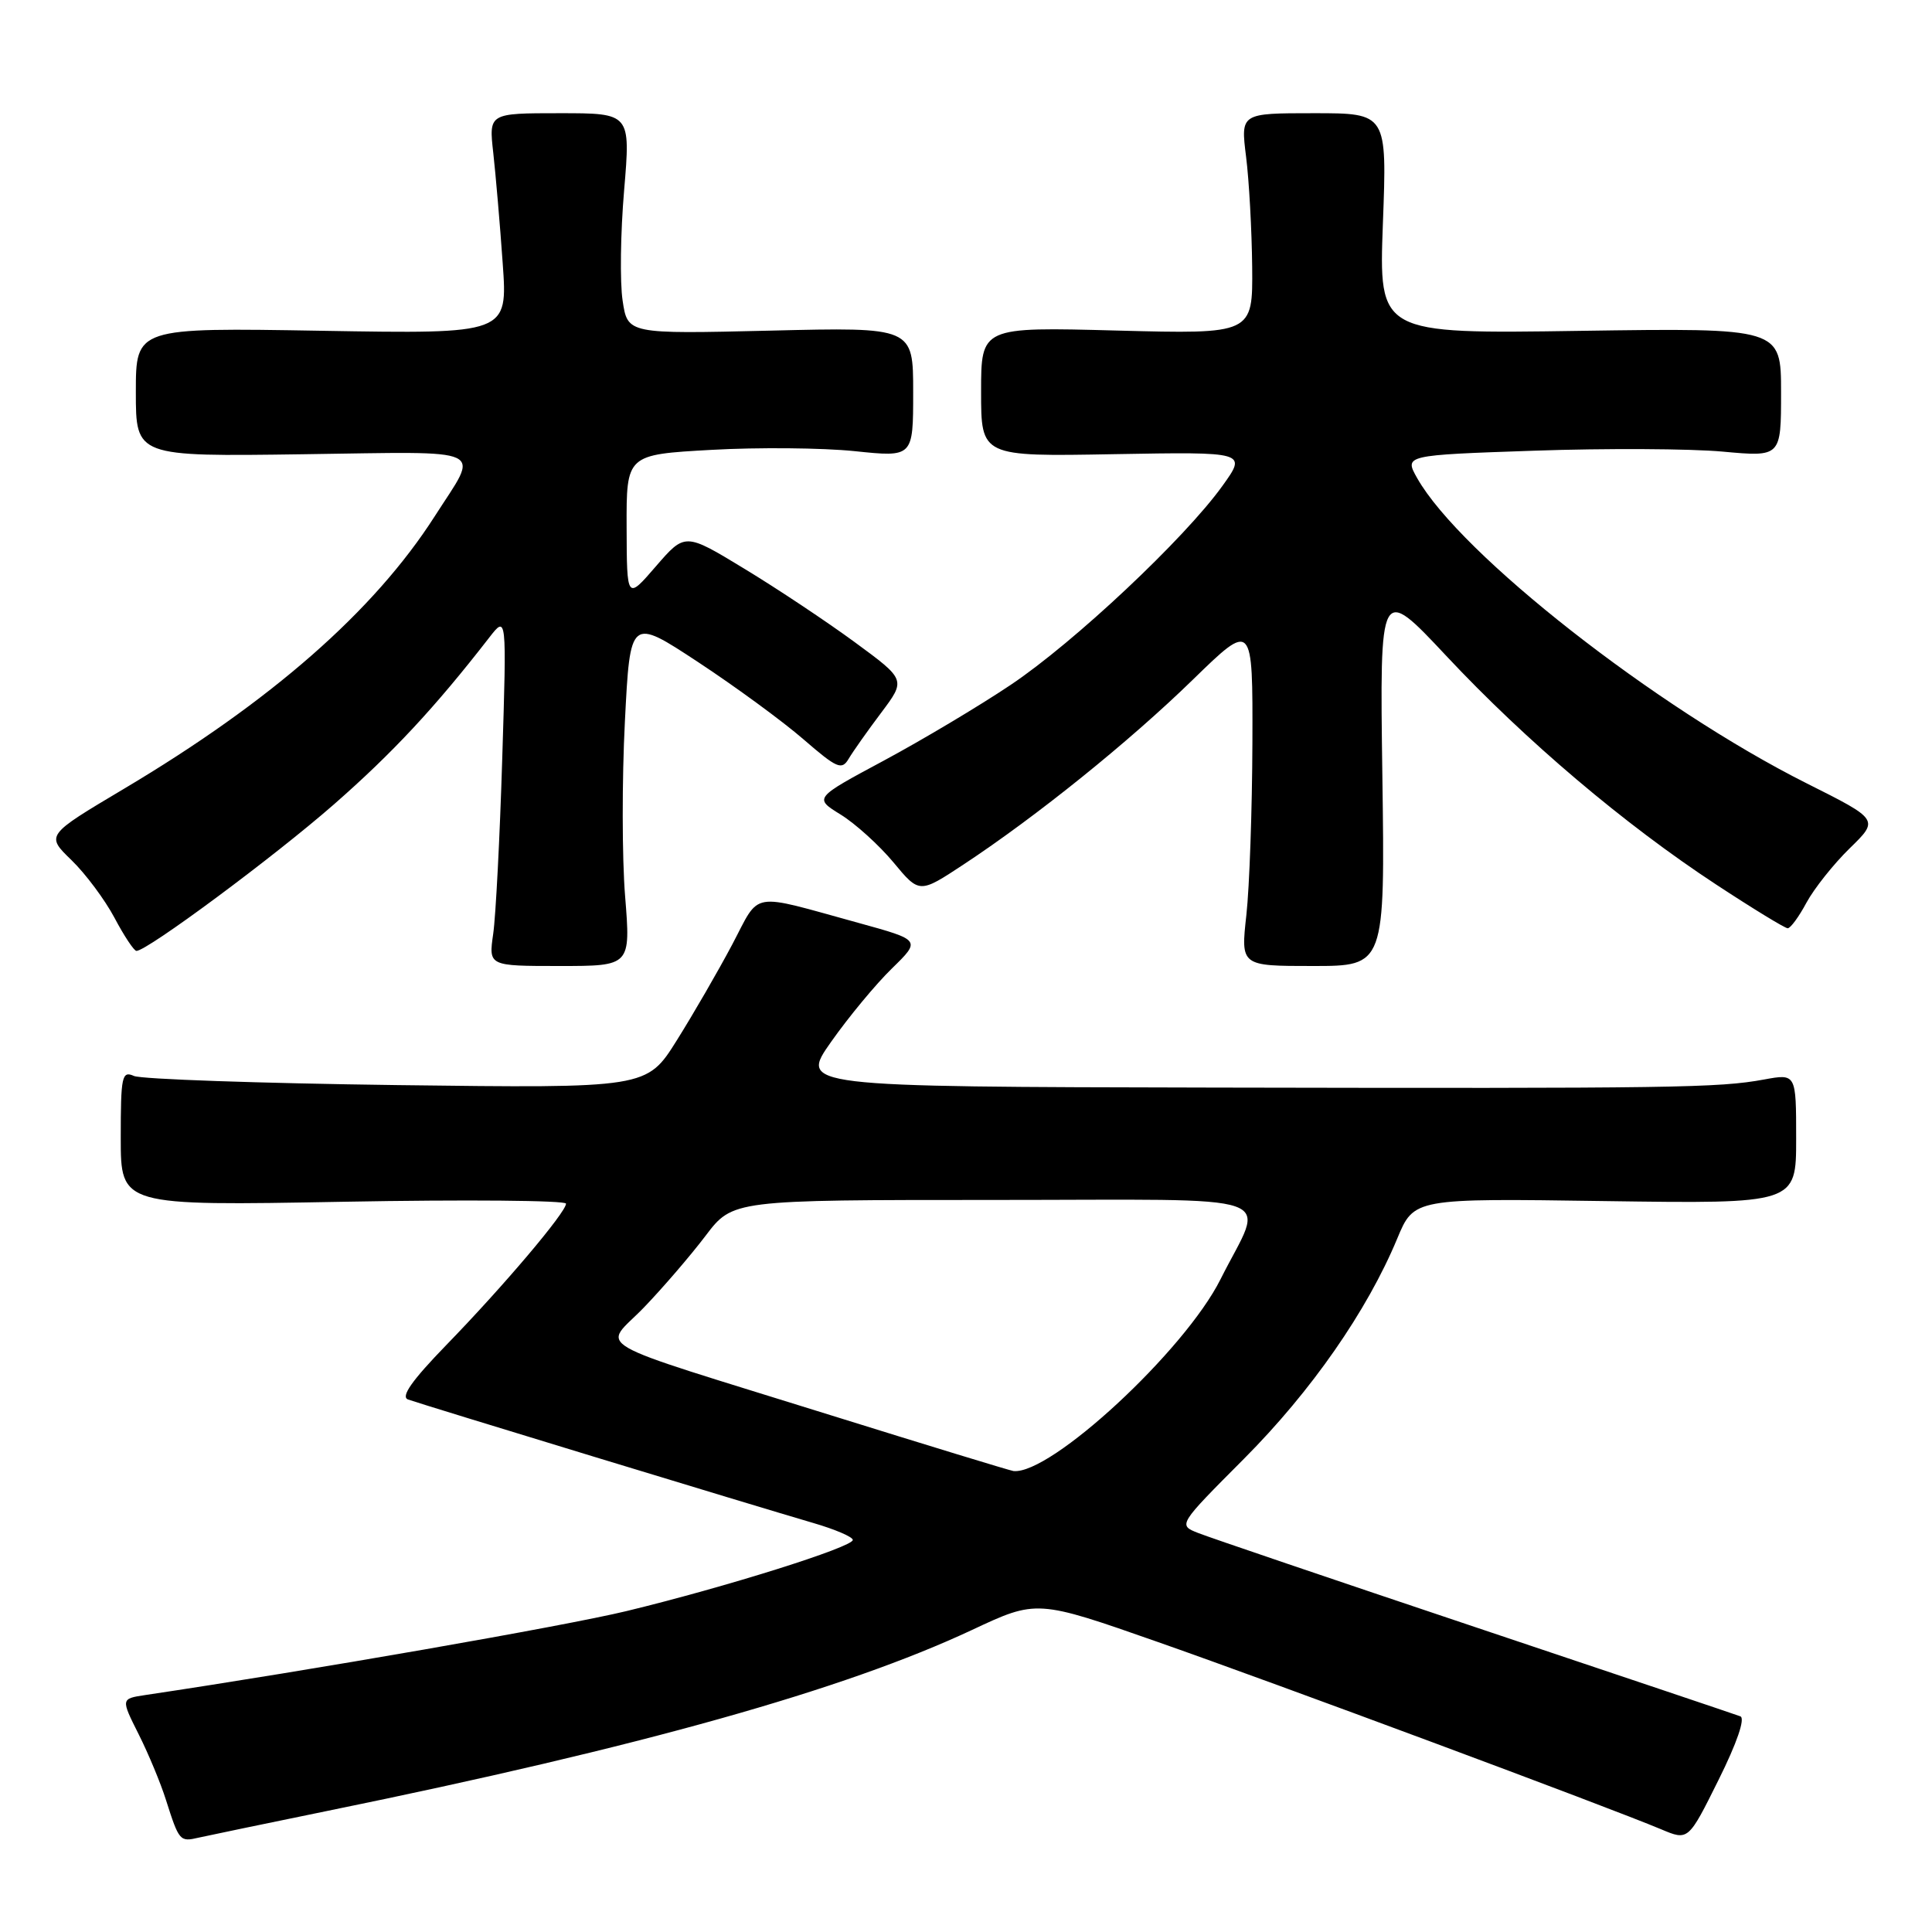 <?xml version="1.0" encoding="UTF-8" standalone="no"?>
<!DOCTYPE svg PUBLIC "-//W3C//DTD SVG 1.1//EN" "http://www.w3.org/Graphics/SVG/1.1/DTD/svg11.dtd" >
<svg xmlns="http://www.w3.org/2000/svg" xmlns:xlink="http://www.w3.org/1999/xlink" version="1.1" viewBox="0 0 256 256">
 <g >
 <path fill="currentColor"
d=" M 43.50 239.93 C 85.05 231.44 111.85 223.91 128.79 215.98 C 137.38 211.95 137.38 211.95 153.44 217.58 C 169.08 223.06 212.88 239.36 220.11 242.39 C 223.71 243.91 223.71 243.91 227.71 235.86 C 230.16 230.94 231.28 227.67 230.60 227.42 C 230.00 227.19 214.20 221.88 195.50 215.61 C 176.80 209.34 160.28 203.73 158.79 203.14 C 156.08 202.08 156.08 202.08 164.84 193.29 C 173.76 184.33 181.15 173.71 185.14 164.12 C 187.36 158.78 187.36 158.78 212.68 159.15 C 238.00 159.51 238.00 159.51 238.00 150.89 C 238.00 142.26 238.00 142.26 233.75 143.04 C 227.71 144.15 221.98 144.23 160.72 144.11 C 105.93 144.00 105.93 144.00 110.14 138.03 C 112.45 134.75 116.07 130.38 118.19 128.32 C 122.03 124.57 122.03 124.57 113.76 122.29 C 99.16 118.28 100.81 117.99 97.02 125.16 C 95.17 128.65 91.87 134.36 89.68 137.85 C 85.70 144.20 85.70 144.20 52.60 143.78 C 34.39 143.54 18.71 143.00 17.75 142.57 C 16.15 141.86 16.00 142.58 16.00 150.78 C 16.00 159.78 16.00 159.78 45.50 159.24 C 61.73 158.94 75.00 159.06 75.00 159.49 C 75.00 160.64 66.72 170.42 59.15 178.21 C 54.57 182.93 53.06 185.08 54.07 185.44 C 55.76 186.06 100.14 199.58 107.75 201.80 C 110.64 202.64 113.00 203.65 113.00 204.05 C 113.00 205.00 96.07 210.32 83.00 213.48 C 74.70 215.48 41.13 221.34 19.26 224.60 C 16.01 225.09 16.01 225.09 18.37 229.79 C 19.67 232.38 21.30 236.30 21.99 238.50 C 23.73 243.96 23.83 244.08 26.31 243.50 C 27.52 243.23 35.25 241.62 43.50 239.93 Z  M 82.83 118.75 C 82.42 113.66 82.41 103.27 82.80 95.65 C 83.50 81.81 83.50 81.81 92.50 87.73 C 97.45 90.99 103.73 95.59 106.46 97.96 C 110.92 101.82 111.54 102.09 112.46 100.53 C 113.03 99.57 114.97 96.82 116.77 94.43 C 120.04 90.07 120.04 90.07 113.27 85.10 C 109.55 82.37 102.96 77.98 98.63 75.36 C 90.77 70.58 90.77 70.58 86.91 75.04 C 83.06 79.50 83.06 79.50 83.03 69.87 C 83.00 60.24 83.00 60.24 94.25 59.61 C 100.44 59.26 108.99 59.34 113.25 59.78 C 121.00 60.59 121.00 60.59 121.00 51.97 C 121.00 43.35 121.00 43.35 102.08 43.81 C 83.16 44.26 83.16 44.26 82.50 39.83 C 82.13 37.40 82.22 30.82 82.70 25.21 C 83.56 15.00 83.56 15.00 74.17 15.00 C 64.77 15.00 64.77 15.00 65.36 20.25 C 65.68 23.14 66.25 29.72 66.61 34.88 C 67.28 44.25 67.28 44.25 42.64 43.83 C 18.00 43.41 18.00 43.41 18.00 51.96 C 18.00 60.50 18.00 60.50 40.13 60.19 C 65.16 59.85 63.56 59.10 57.61 68.40 C 49.57 80.96 35.95 92.91 16.39 104.54 C 6.07 110.68 6.07 110.68 9.47 113.97 C 11.33 115.77 13.90 119.22 15.18 121.63 C 16.45 124.03 17.76 126.00 18.08 126.00 C 19.50 126.00 36.30 113.54 44.23 106.60 C 52.02 99.78 57.61 93.78 64.82 84.49 C 67.14 81.50 67.14 81.50 66.55 100.50 C 66.23 110.95 65.69 121.41 65.35 123.75 C 64.74 128.00 64.74 128.00 74.15 128.00 C 83.57 128.00 83.57 128.00 82.83 118.75 Z  M 183.17 102.75 C 182.82 77.50 182.82 77.50 191.66 86.93 C 202.19 98.17 215.21 109.20 227.36 117.18 C 232.23 120.38 236.52 123.00 236.88 123.00 C 237.25 123.00 238.37 121.47 239.37 119.60 C 240.38 117.74 242.95 114.50 245.09 112.41 C 248.99 108.61 248.99 108.61 239.40 103.80 C 219.42 93.77 193.49 73.45 187.78 63.35 C 186.07 60.31 186.07 60.31 203.28 59.72 C 212.75 59.39 223.99 59.45 228.25 59.84 C 236.00 60.55 236.00 60.55 236.00 52.00 C 236.00 43.45 236.00 43.45 209.35 43.84 C 182.70 44.24 182.70 44.24 183.24 29.62 C 183.79 15.00 183.79 15.00 174.09 15.00 C 164.39 15.00 164.39 15.00 165.11 20.75 C 165.51 23.91 165.87 30.50 165.92 35.38 C 166.00 44.27 166.00 44.27 148.00 43.80 C 130.00 43.32 130.00 43.32 130.00 51.91 C 130.00 60.50 130.00 60.50 147.61 60.18 C 165.22 59.87 165.22 59.87 161.98 64.38 C 156.97 71.36 142.33 85.12 133.92 90.75 C 129.75 93.55 122.18 98.06 117.10 100.79 C 107.85 105.75 107.85 105.75 111.40 107.94 C 113.34 109.14 116.49 111.99 118.38 114.26 C 121.82 118.41 121.82 118.41 127.66 114.56 C 137.31 108.20 149.60 98.30 158.04 90.08 C 166.00 82.33 166.00 82.33 165.95 98.42 C 165.92 107.26 165.56 117.54 165.15 121.25 C 164.40 128.00 164.40 128.00 173.96 128.00 C 183.52 128.00 183.52 128.00 183.17 102.75 Z  M 110.00 187.50 C 76.97 177.19 79.90 178.88 85.34 173.23 C 87.84 170.63 91.51 166.36 93.49 163.75 C 97.09 159.00 97.09 159.00 131.61 159.00 C 171.11 159.00 167.60 157.78 161.73 169.50 C 156.99 178.98 139.21 195.44 134.29 194.92 C 133.86 194.87 122.93 191.53 110.00 187.50 Z "/>
</g>
</svg>